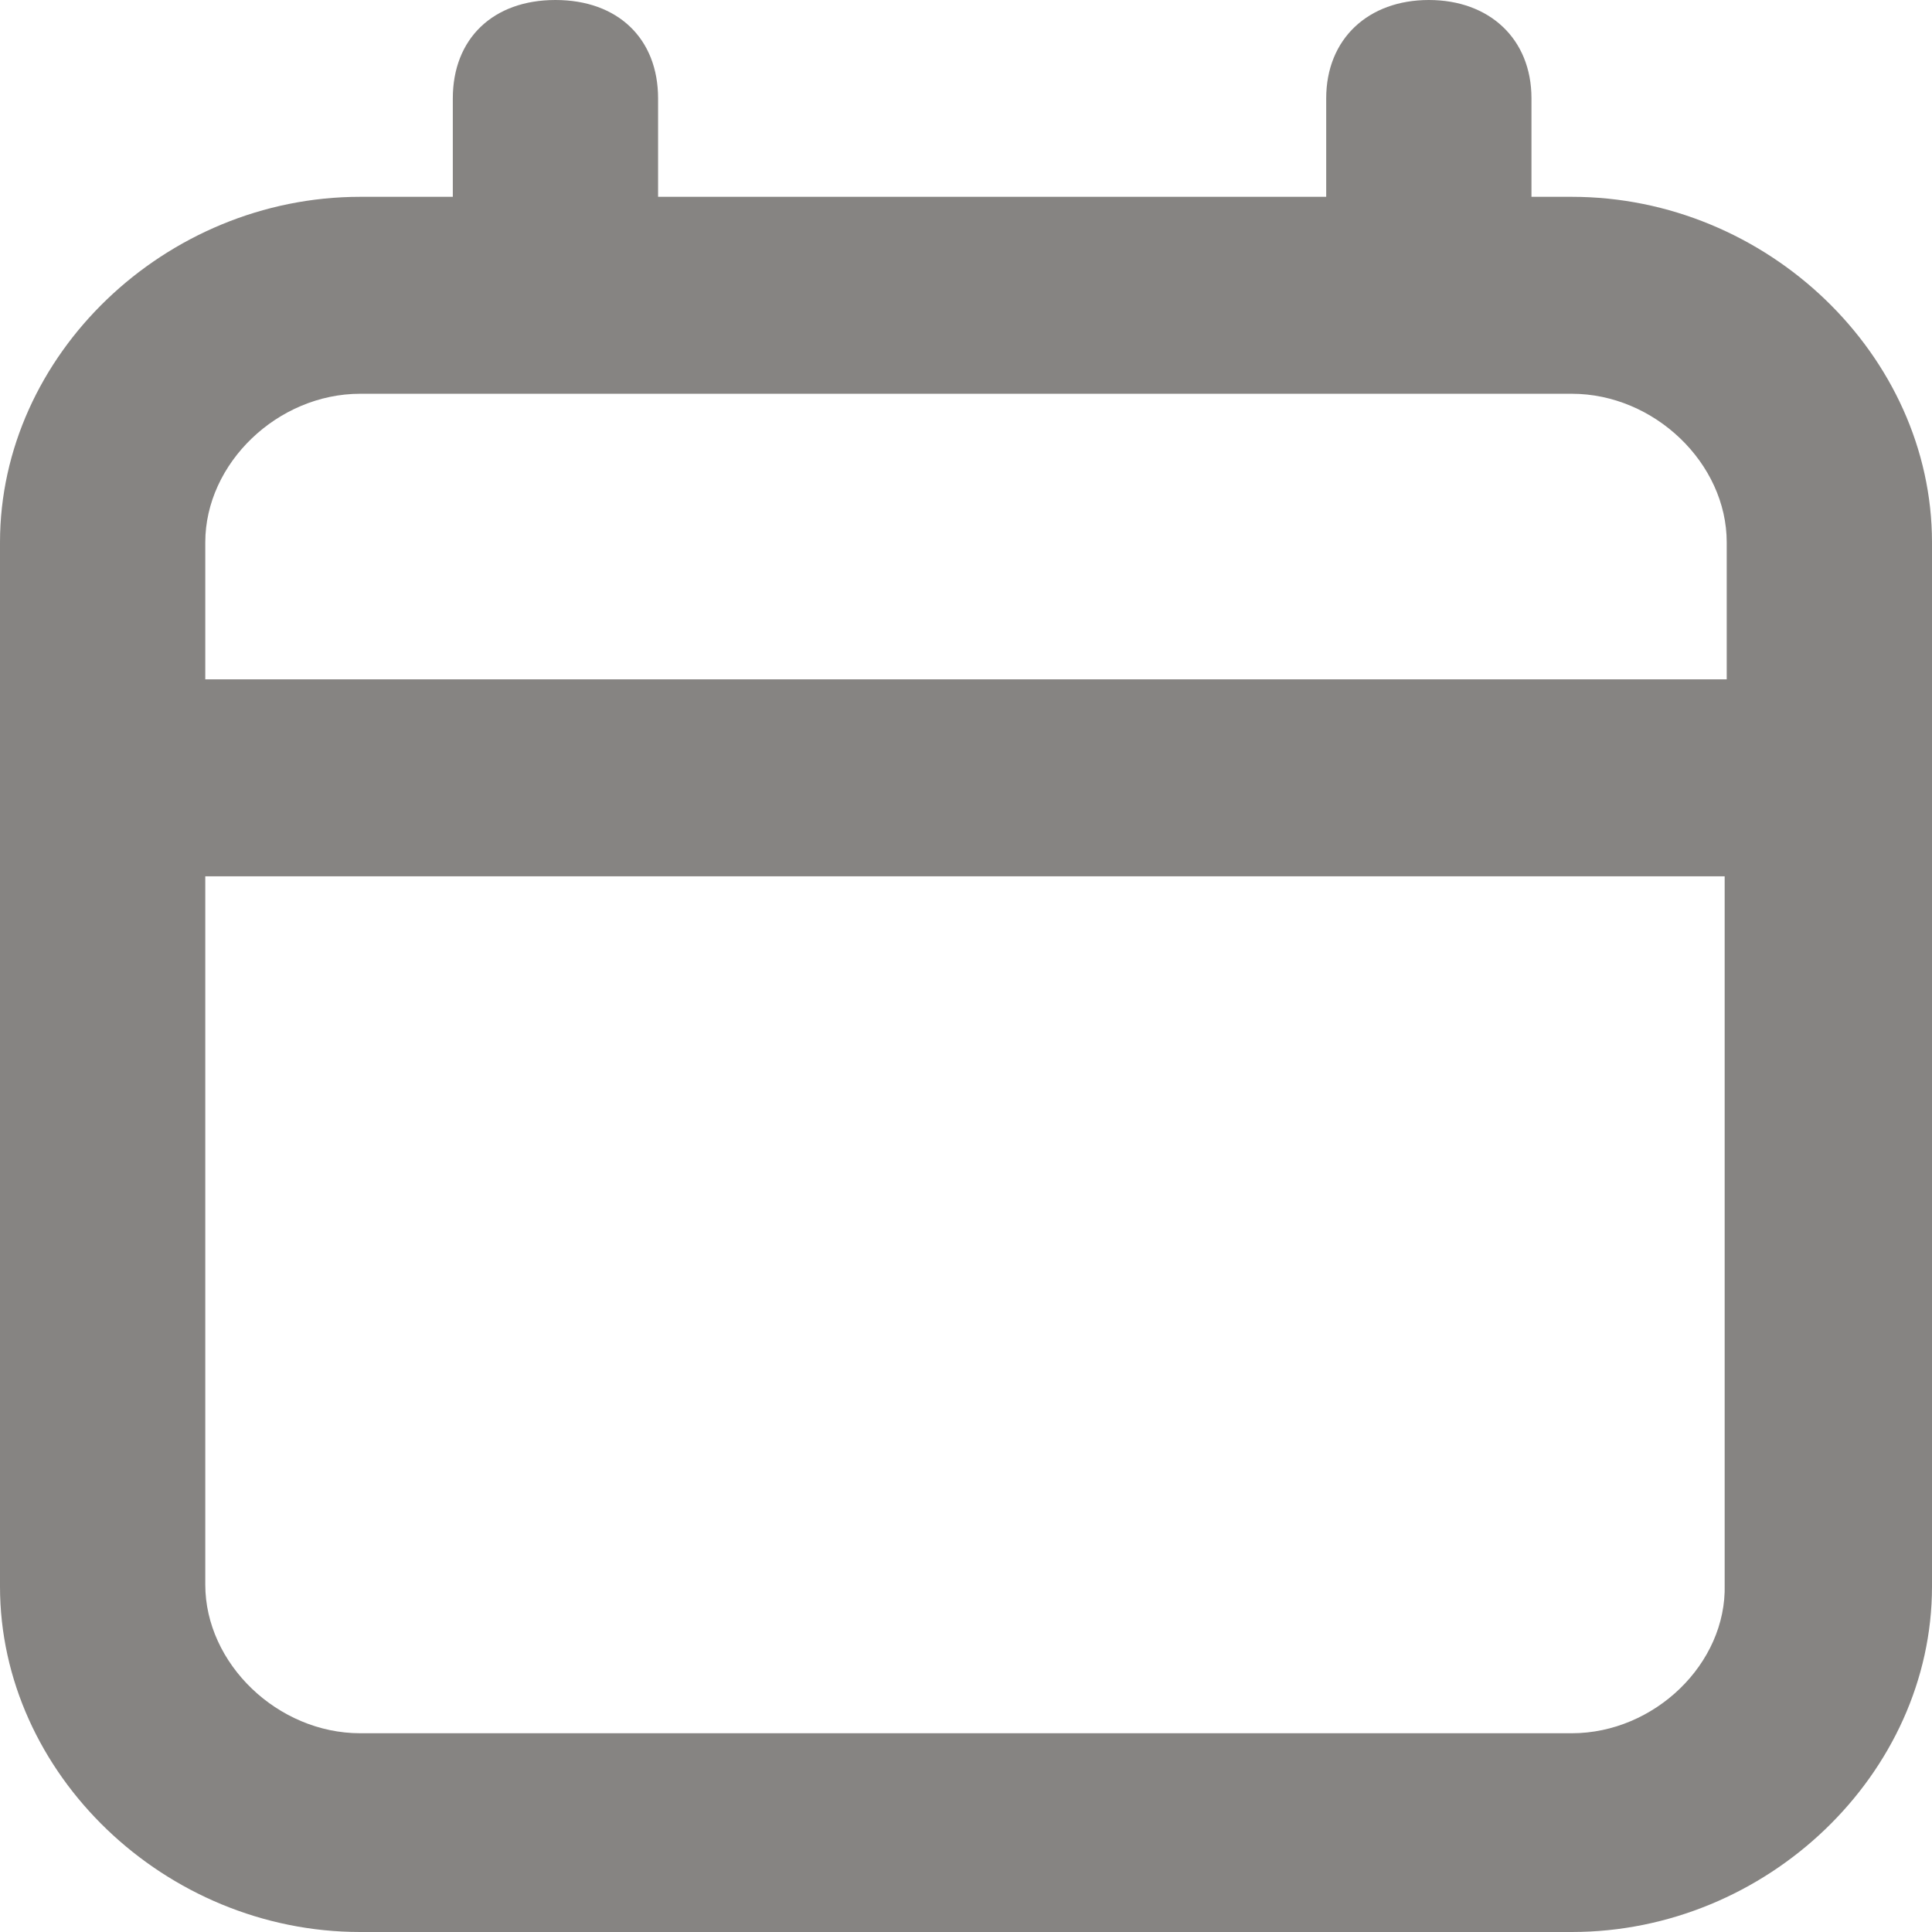 <svg width="16" height="16" viewBox="0 0 16 16" fill="none" xmlns="http://www.w3.org/2000/svg">
<path d="M13.017 1.63H12.683V0.815C12.683 0.32 12.333 0 11.833 0C11.333 0 10.983 0.32 10.983 0.815V1.63H5.45V0.815C5.45 0.32 5.117 0 4.6 0C4.083 0 3.75 0.32 3.75 0.815V1.63H2.983C1.367 1.63 0 2.941 0 4.492V13.139C0 14.689 1.367 16 2.983 16H13.017C14.633 16 16 14.689 16 13.139V4.492C16 2.941 14.633 1.63 13.017 1.63ZM2.983 3.261H13.017C13.7 3.261 14.3 3.836 14.3 4.492V5.626H1.7V4.492C1.7 3.836 2.3 3.261 2.983 3.261ZM13.017 14.354H2.983C2.3 14.354 1.7 13.778 1.7 13.123V7.257H14.283V13.123C14.3 13.778 13.7 14.354 13.017 14.354Z" fill="#53504E" fill-opacity="0.7"/>
</svg>

